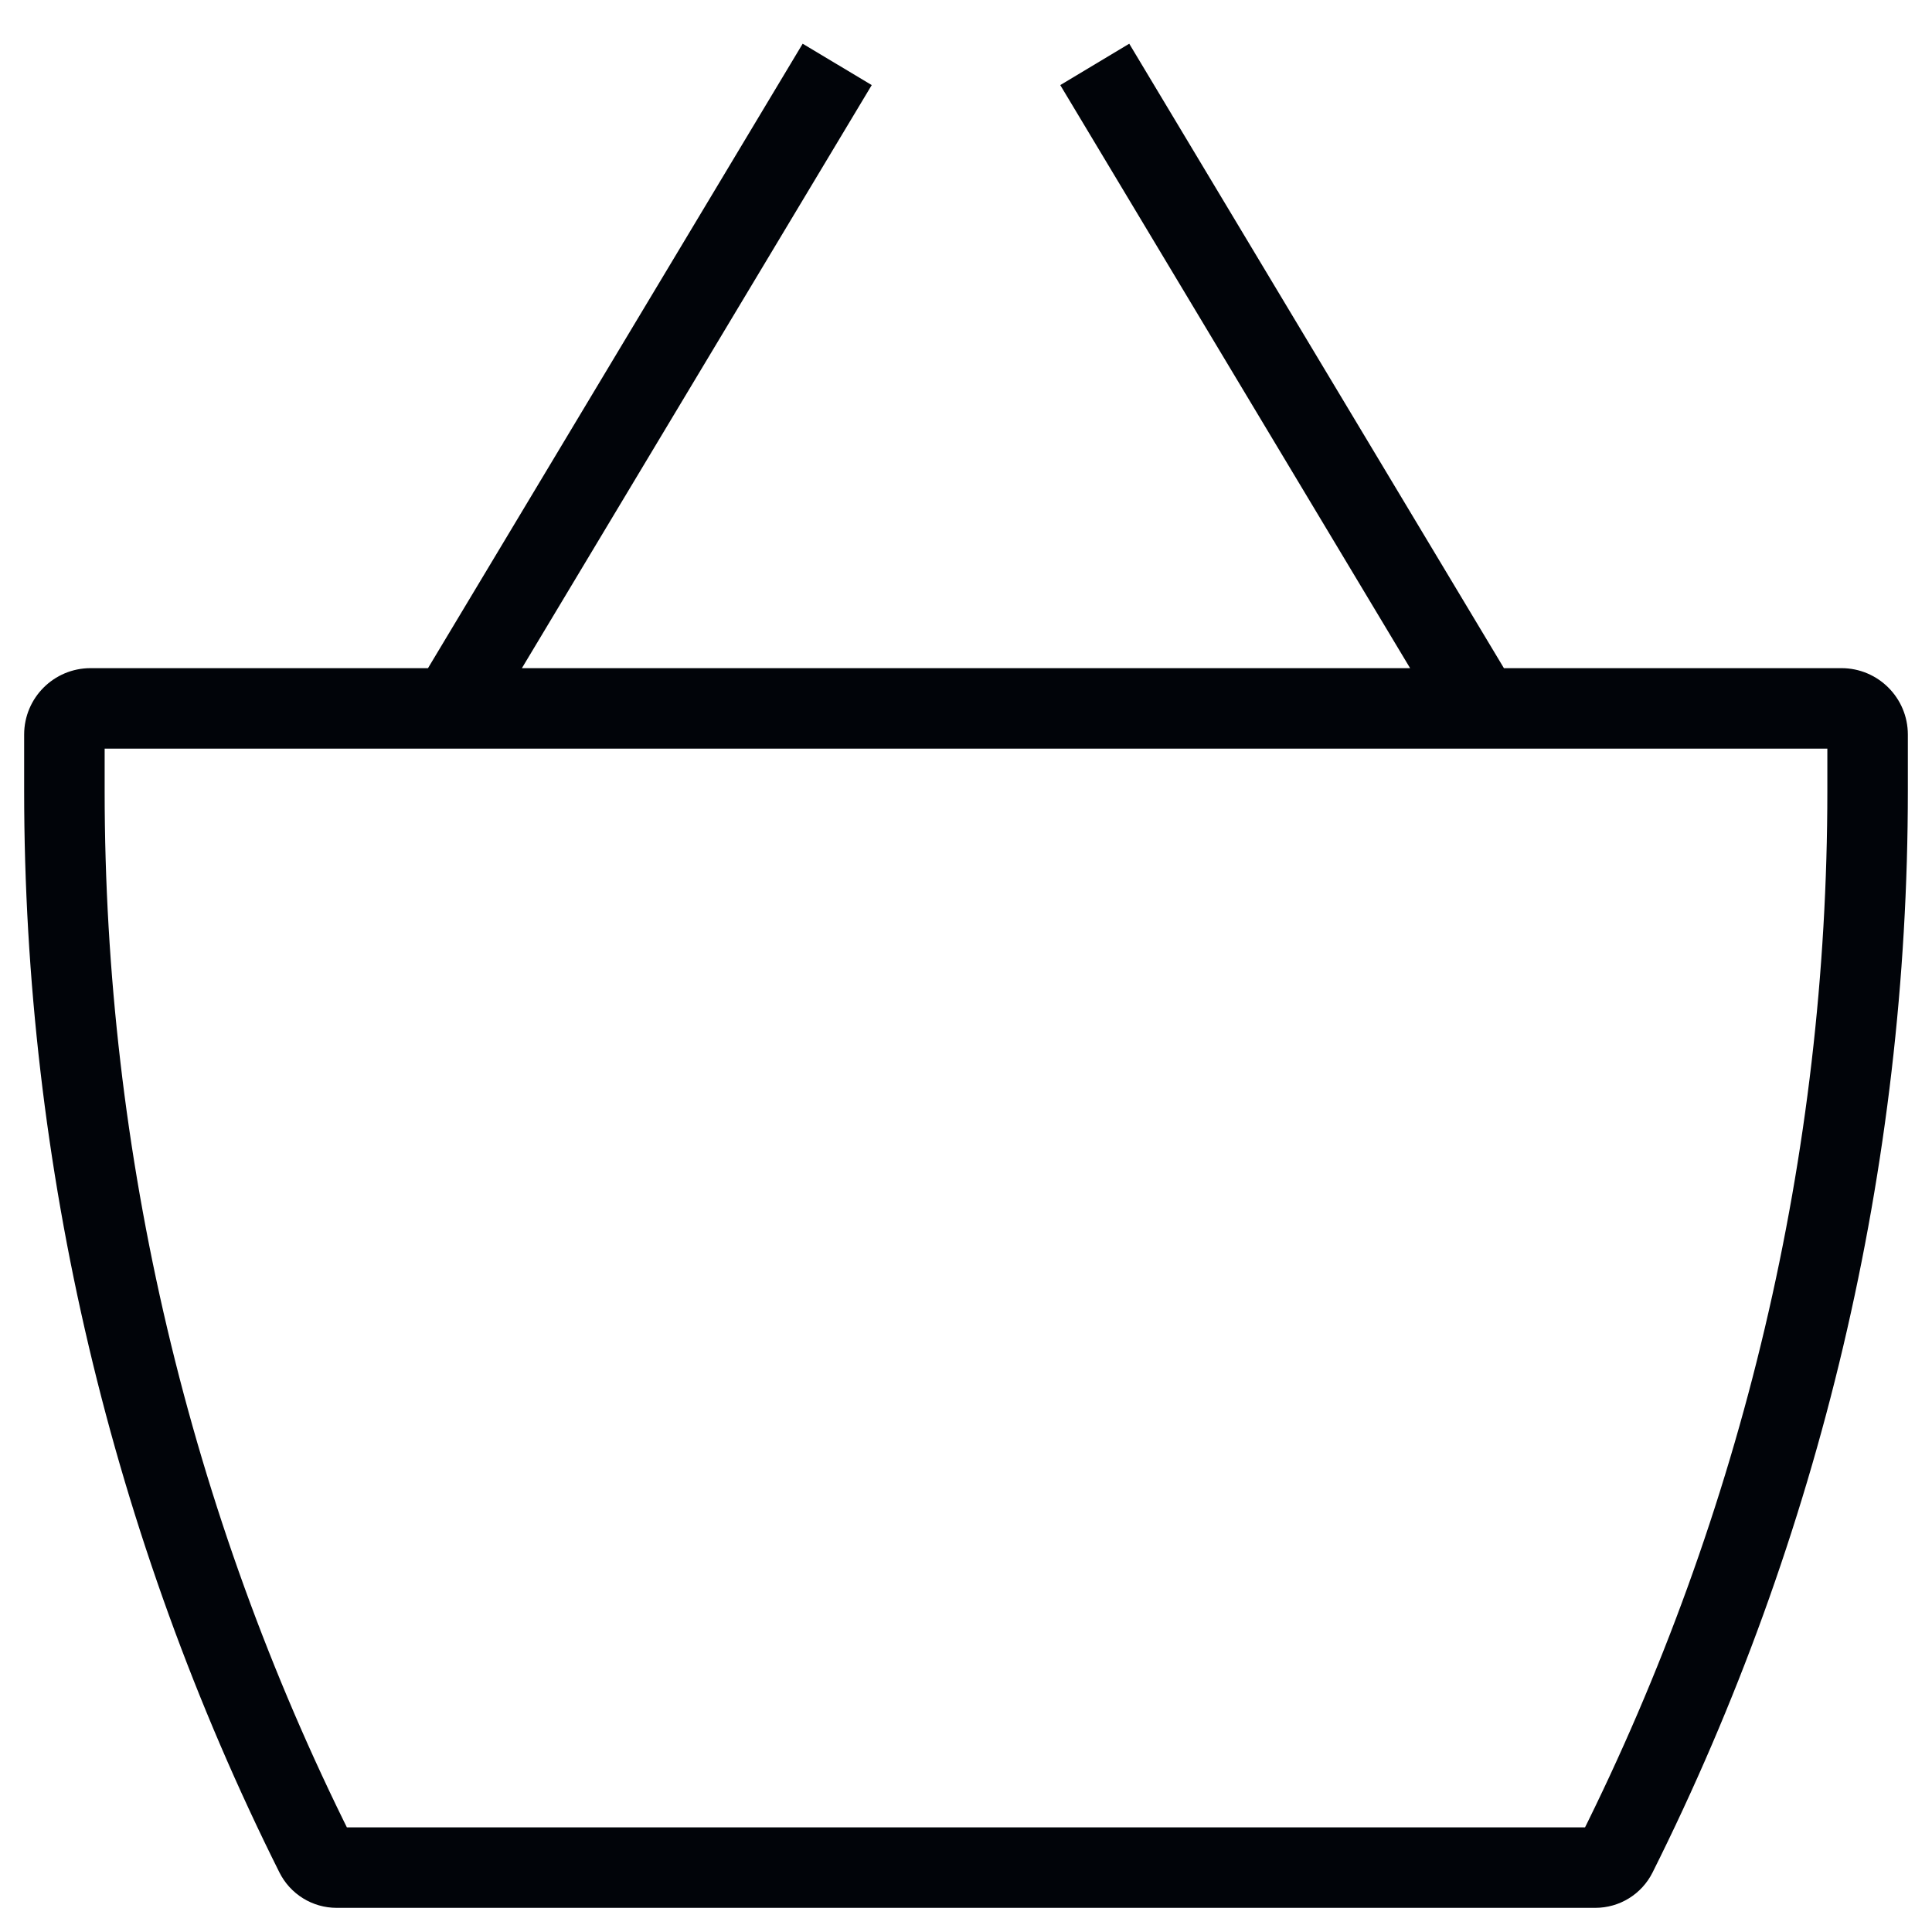 <svg width="24" height="24" viewBox="0 0 24 24" fill="none" xmlns="http://www.w3.org/2000/svg">
<path d="M3.918 23.037L4.365 22.813H4.365L3.918 23.037ZM20.081 23.037L20.529 23.26L20.529 23.26L20.081 23.037ZM1.125 9.3H22.875V8.3H1.125V9.3ZM22.7 9.125V9.827H23.7V9.125H22.7ZM19.817 22.7H4.182V23.7H19.817V22.7ZM1.3 9.827V9.125H0.3V9.827H1.3ZM4.365 22.813C2.349 18.781 1.3 14.335 1.3 9.827H0.3C0.3 14.49 1.386 19.09 3.471 23.26L4.365 22.813ZM4.182 22.7C4.26 22.7 4.331 22.744 4.365 22.813L3.471 23.26C3.606 23.53 3.881 23.7 4.182 23.7V22.7ZM19.634 22.813C19.669 22.744 19.74 22.7 19.817 22.7V23.7C20.119 23.7 20.394 23.53 20.529 23.26L19.634 22.813ZM22.7 9.827C22.7 14.335 21.65 18.781 19.634 22.813L20.529 23.26C22.614 19.09 23.7 14.49 23.7 9.827H22.7ZM22.875 9.3C22.778 9.3 22.7 9.222 22.7 9.125H23.7C23.7 8.669 23.33 8.3 22.875 8.3V9.3ZM1.125 8.3C0.669 8.3 0.3 8.669 0.3 9.125H1.3C1.3 9.222 1.222 9.3 1.125 9.3V8.3ZM6.029 9.057L10.829 1.057L9.971 0.543L5.171 8.543L6.029 9.057ZM13.171 1.057L17.971 9.057L18.828 8.543L14.028 0.543L13.171 1.057Z" fill="#010409"/>
</svg>
